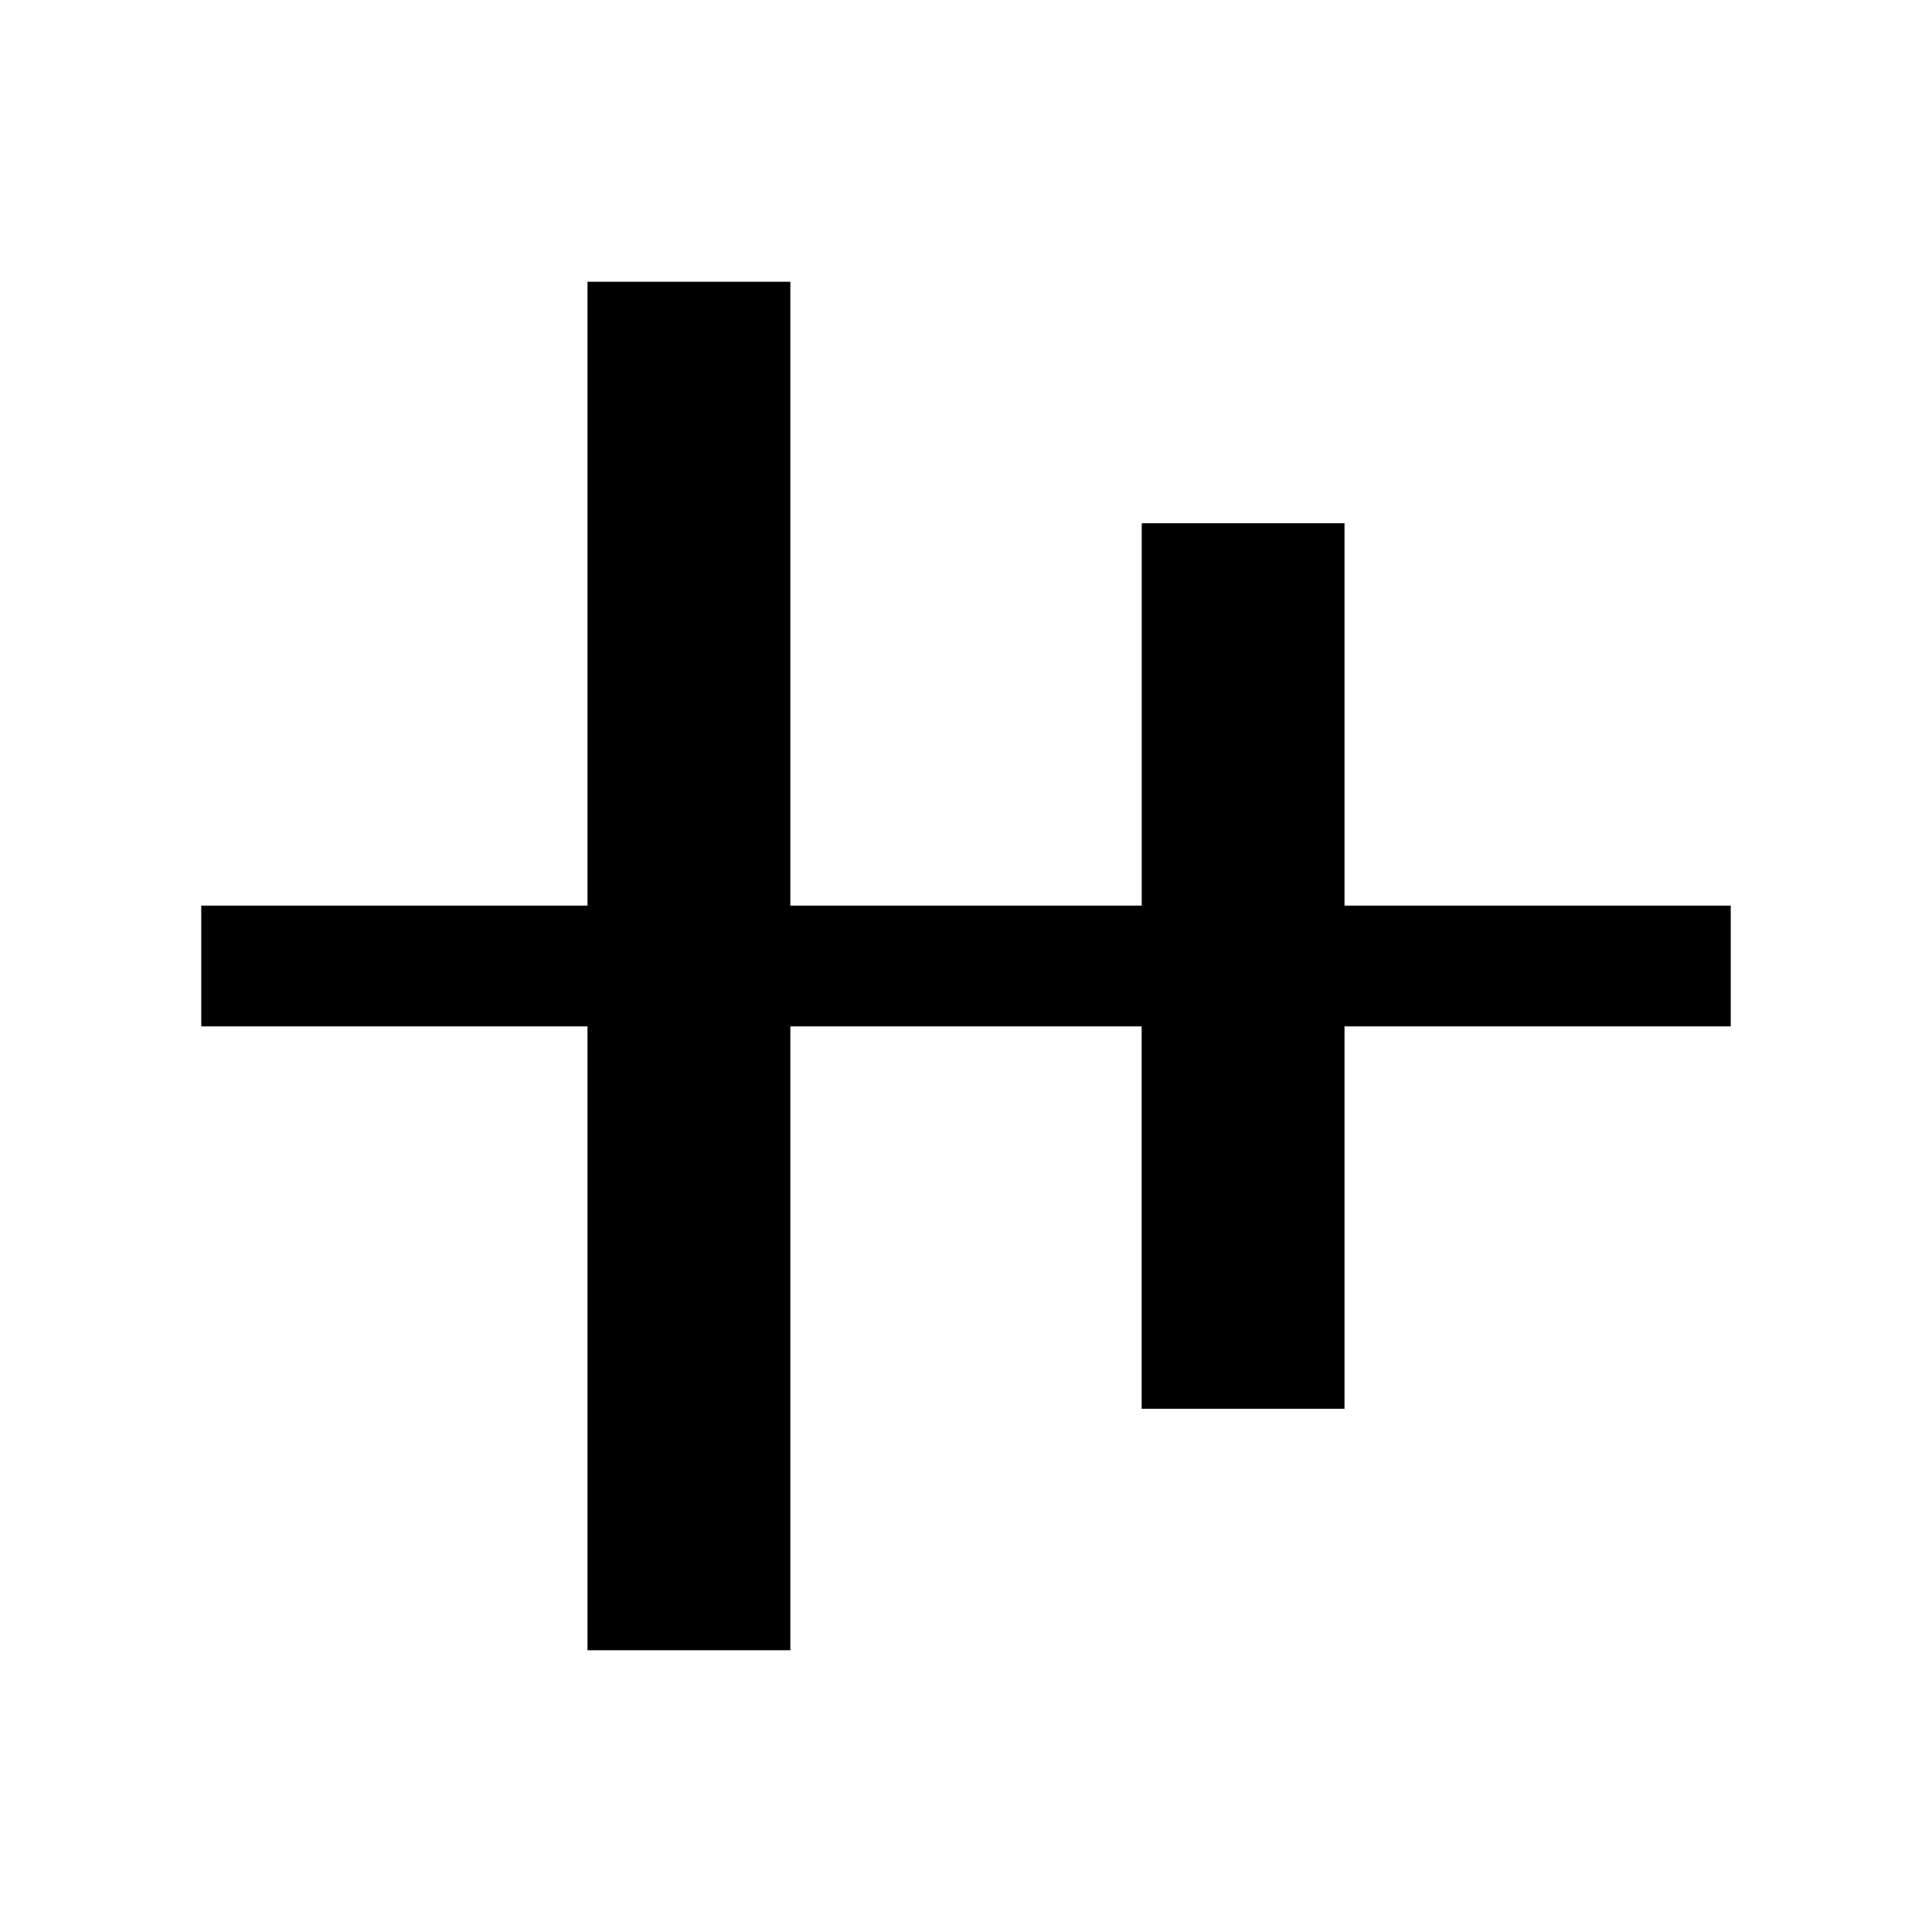 <svg xmlns="http://www.w3.org/2000/svg" width="24" height="24" viewBox="0 0 24 24" fill='currentColor'><path d="M7.298 20.5v-7.75H2.5v-1.5h4.798V3.5h2.52v7.75h4.365V6.5h2.519v4.75H21.5v1.5h-4.798v4.75h-2.52v-4.75H9.818v7.75z"/></svg>